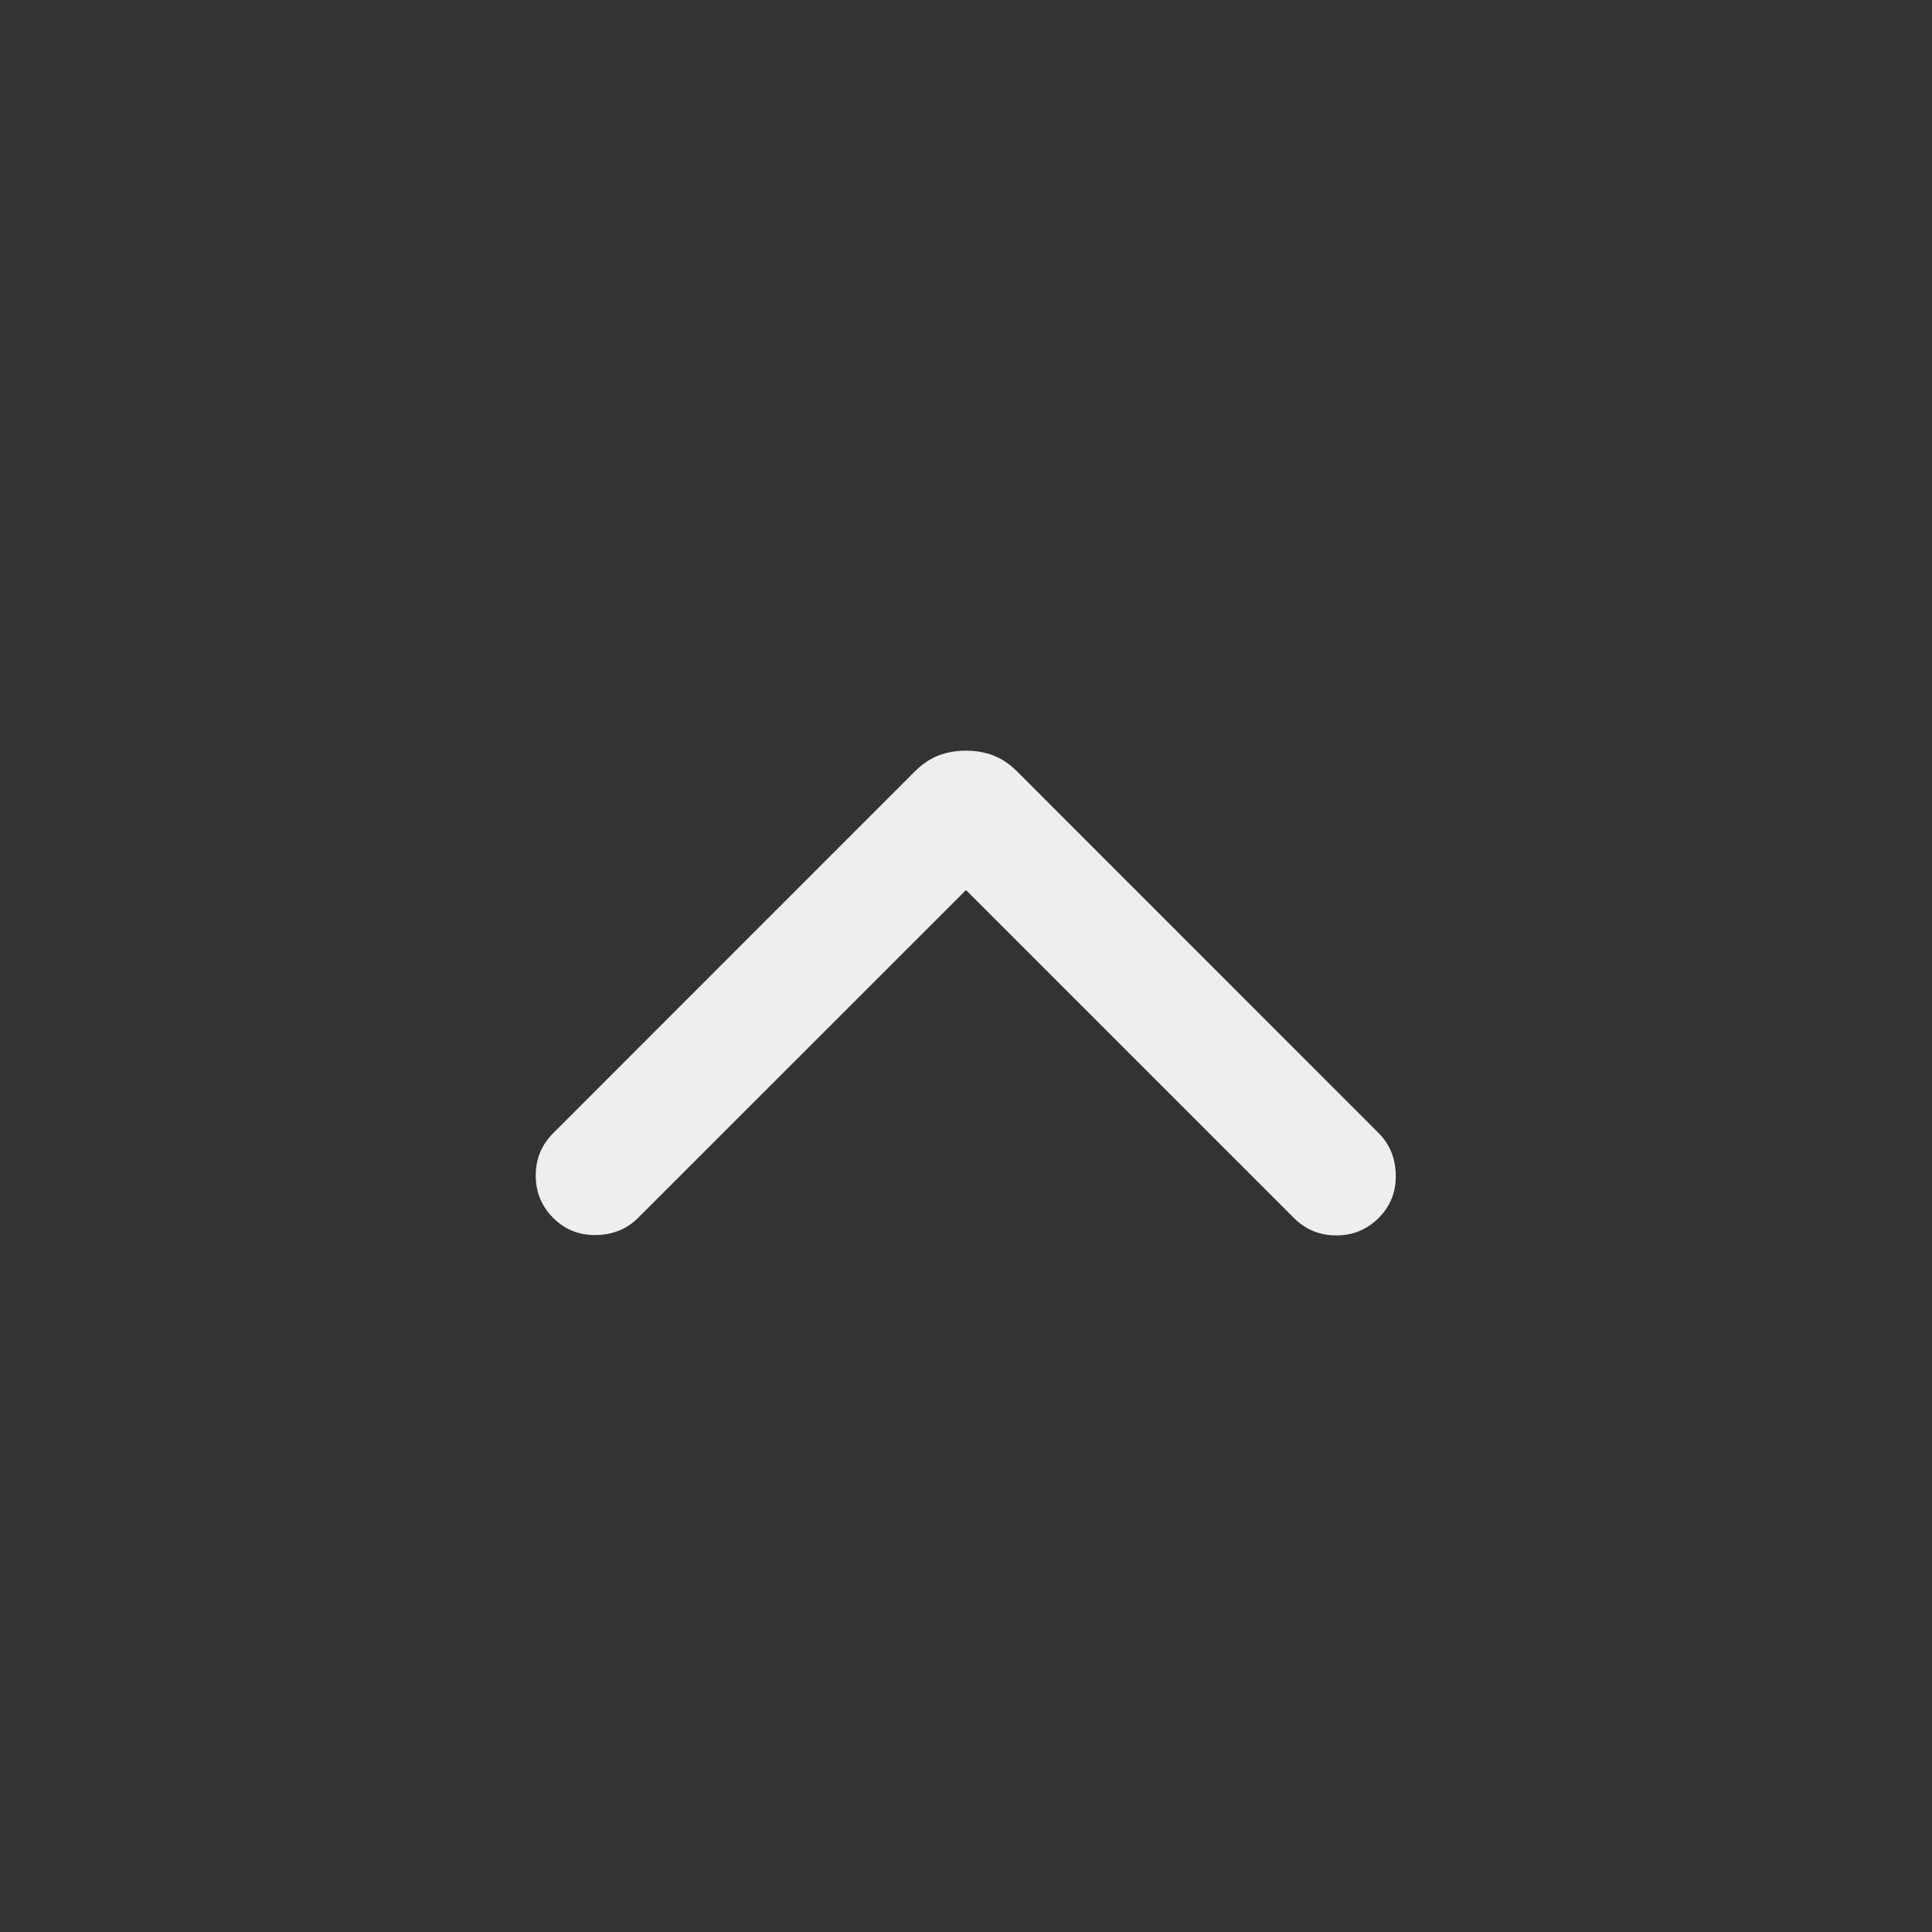 <svg width="20" height="20" viewBox="0 0 20 20" fill="none" xmlns="http://www.w3.org/2000/svg">
<rect x="0" y="0" width="20" height="20" fill="#333333" stroke="none"/>
<mask id="mask0_497_4535" style="mask-type:alpha" maskUnits="userSpaceOnUse" x="0" y="0" width="20" height="20">
<rect x="20" y="20" width="20" height="20" transform="rotate(-180 20 20)" fill="#D9D9D9"/>
</mask>
<g mask="url(#mask0_497_4535)">
<path d="M10 7.771C10.1 7.771 10.193 7.787 10.28 7.819C10.367 7.852 10.449 7.907 10.527 7.984L14.272 11.73C14.387 11.845 14.446 11.99 14.449 12.165C14.452 12.339 14.393 12.487 14.272 12.608C14.151 12.729 14.005 12.789 13.833 12.789C13.661 12.789 13.515 12.729 13.394 12.608L10 9.214L6.605 12.608C6.49 12.723 6.345 12.782 6.17 12.785C5.996 12.788 5.848 12.729 5.727 12.608C5.606 12.487 5.546 12.341 5.546 12.169C5.546 11.997 5.606 11.851 5.727 11.73L9.472 7.984C9.55 7.907 9.633 7.852 9.719 7.819C9.806 7.787 9.899 7.771 10 7.771Z" fill="#EEEEEE"/>
</g>
</svg>
